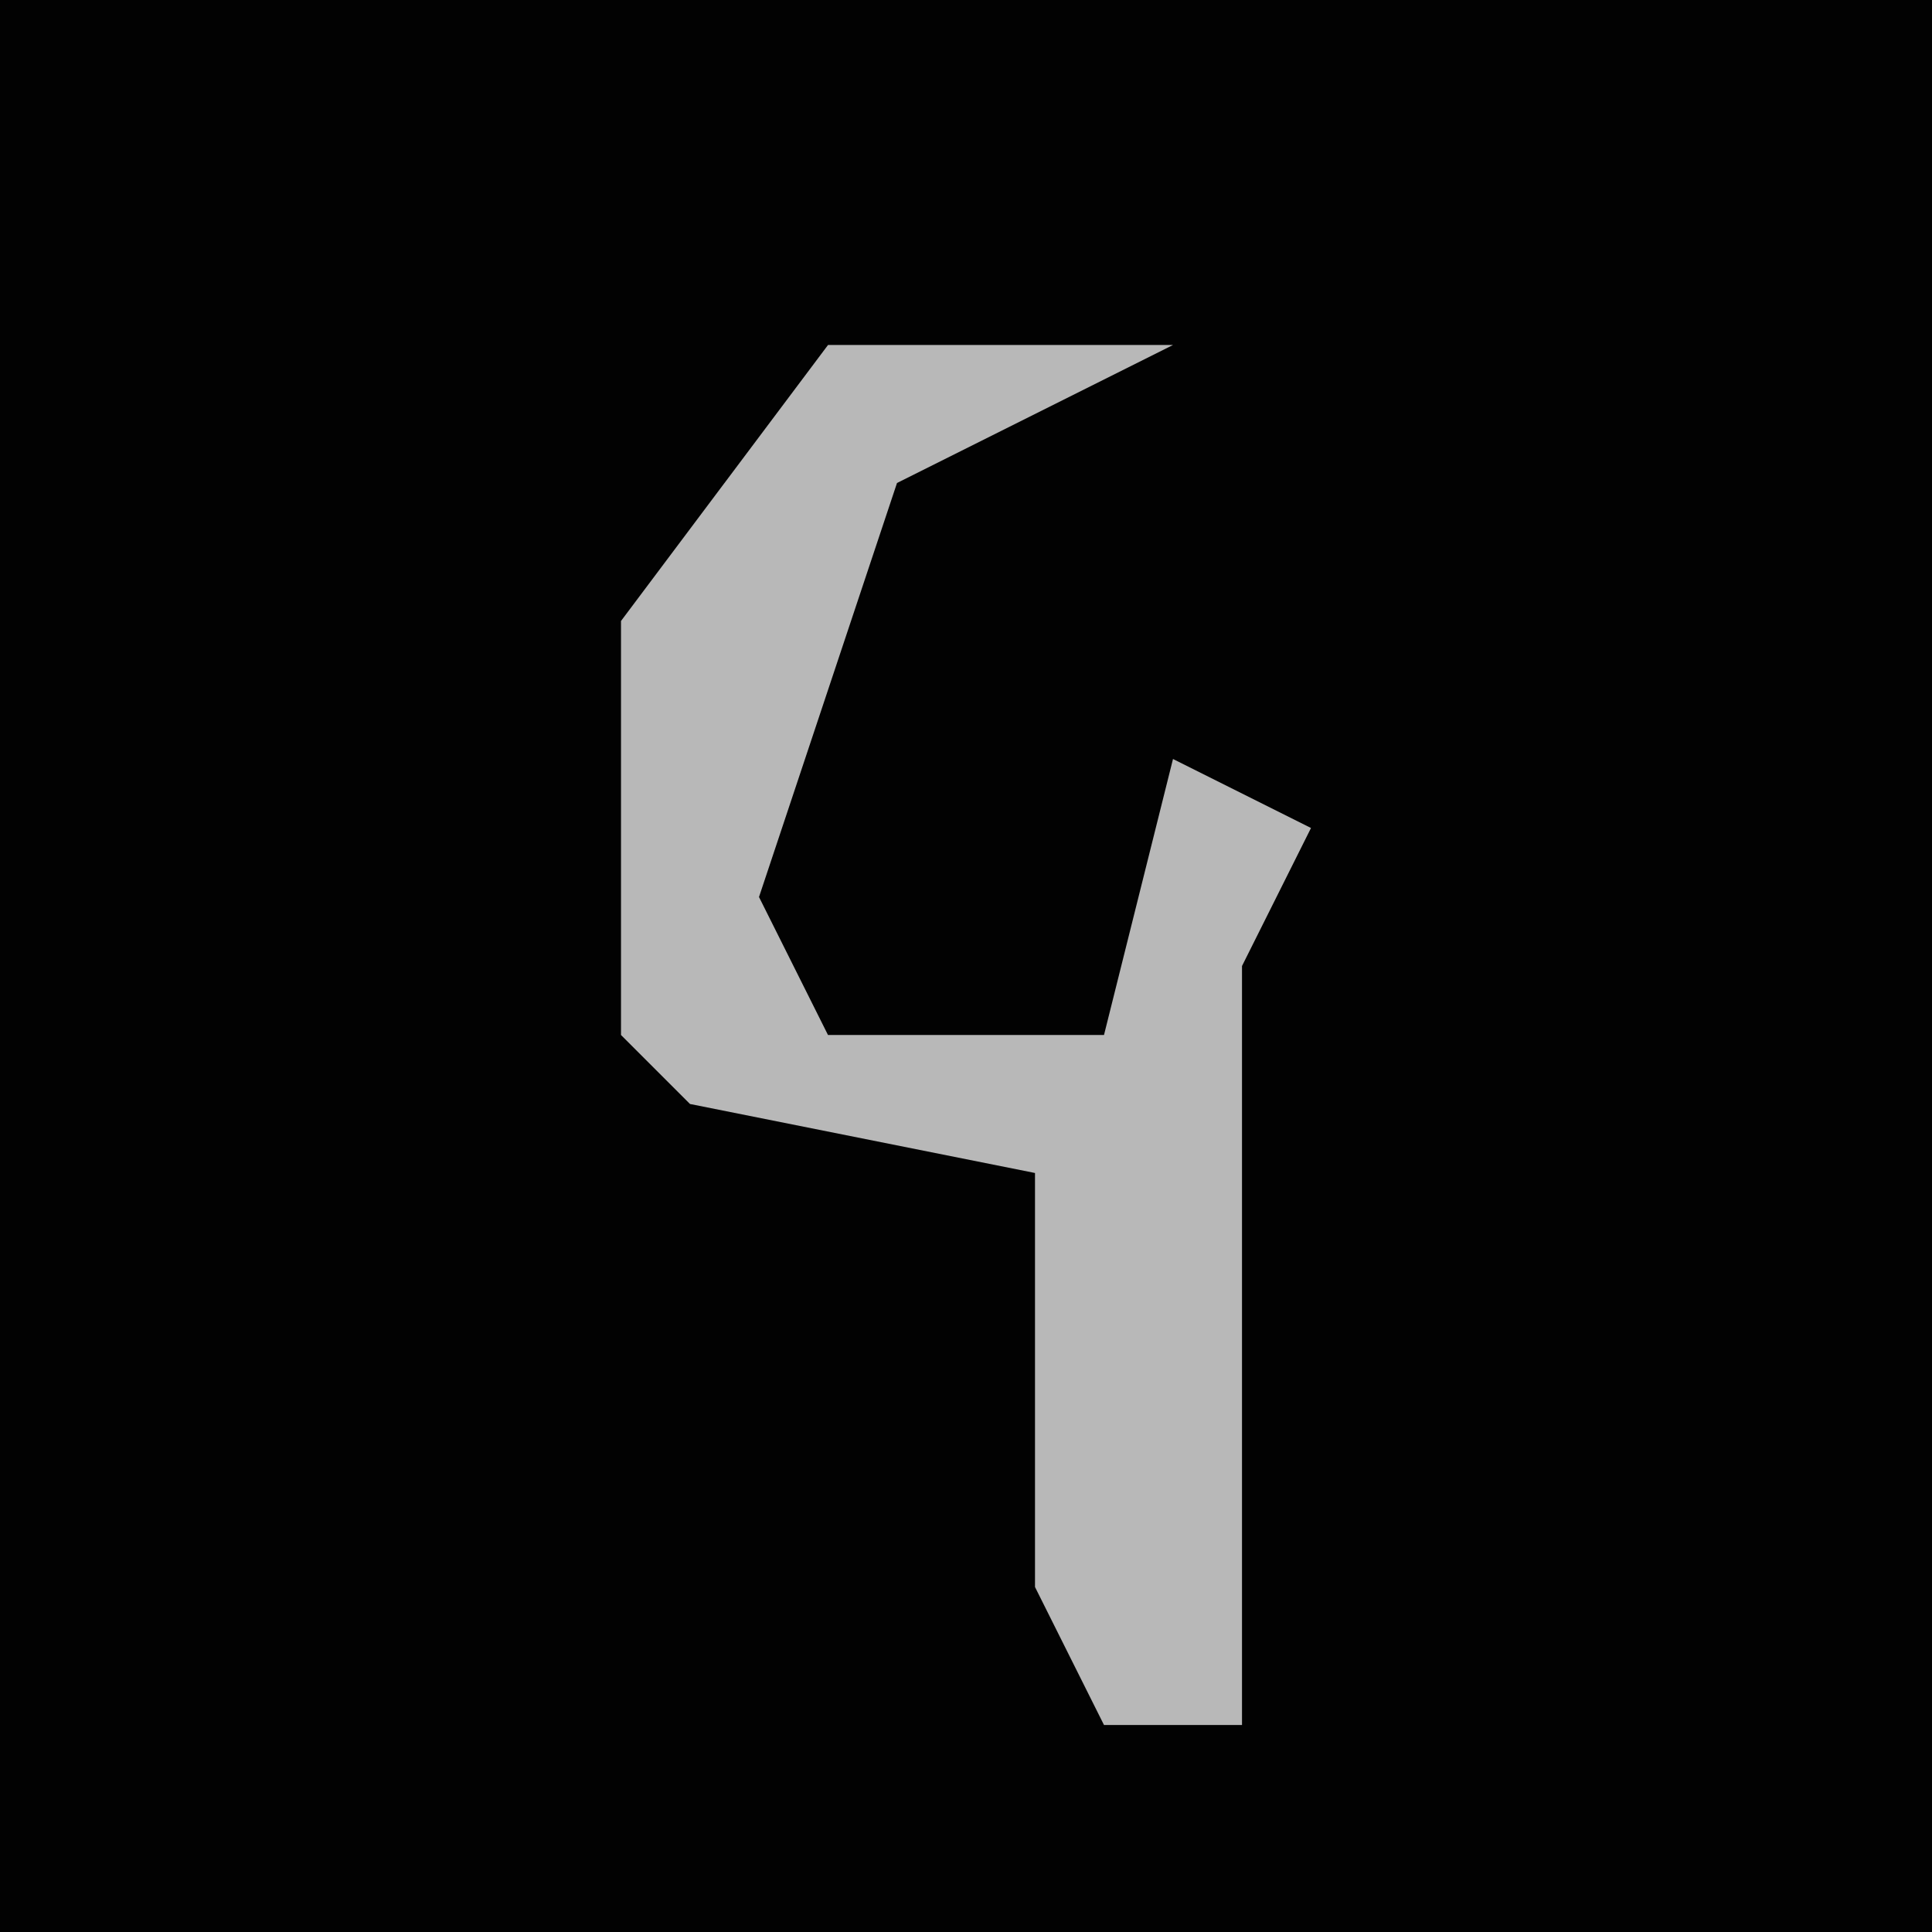 <?xml version="1.0" encoding="UTF-8"?>
<svg version="1.1" xmlns="http://www.w3.org/2000/svg" width="28" height="28">
<path d="M0,0 L28,0 L28,28 L0,28 Z " fill="#020202" transform="translate(0,0)"/>
<path d="M0,0 L5,0 L1,2 L-1,8 L0,10 L4,10 L5,6 L7,7 L6,9 L6,20 L4,20 L3,18 L3,12 L-2,11 L-3,10 L-3,4 Z " fill="#B8B8B8" transform="translate(12,5)"/>
</svg>
